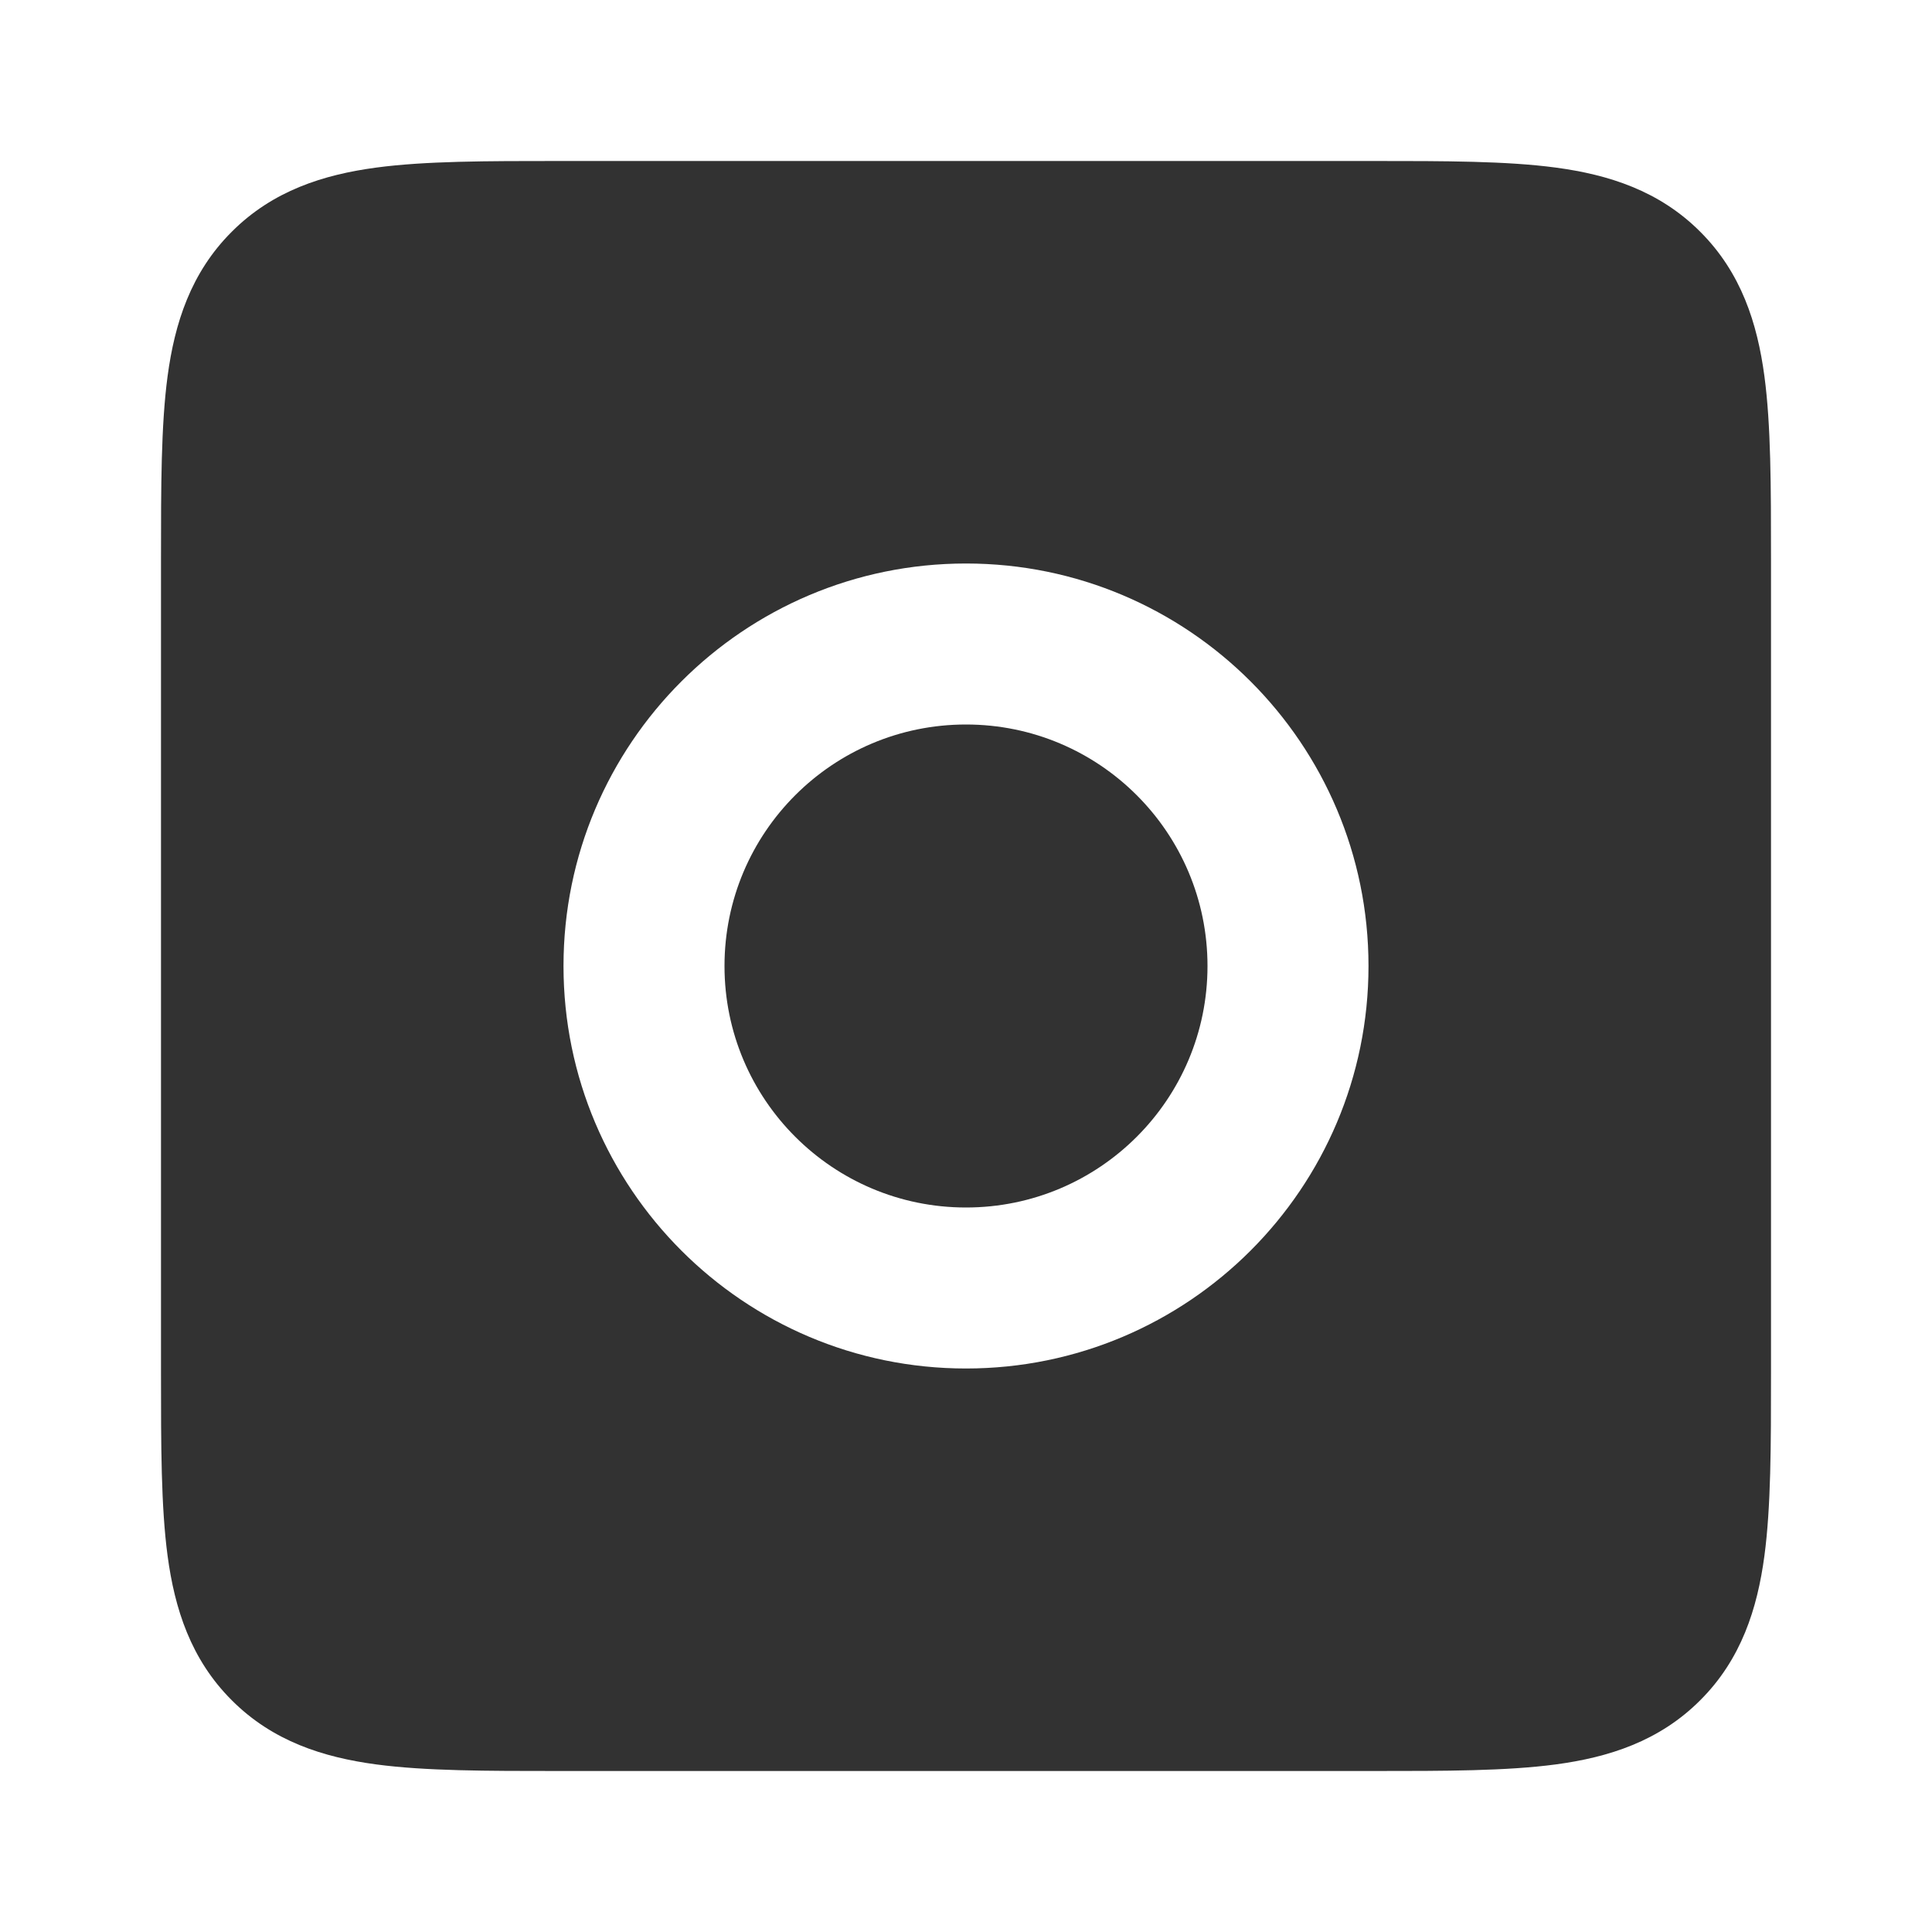 <svg width="24" height="24" viewBox="0 0 24 24" fill="none" xmlns="http://www.w3.org/2000/svg">
<path d="M9 12C9 10.343 10.343 9 12 9C13.657 9 15 10.343 15 12C15 13.657 13.657 15 12 15C10.343 15 9 13.657 9 12Z" fill="#323232"/>
<path fill-rule="evenodd" clip-rule="evenodd" d="M6.934 2C6.048 2 5.284 2 4.672 2.082C4.017 2.17 3.388 2.369 2.879 2.879C2.369 3.388 2.17 4.017 2.082 4.672C2 5.284 2 6.048 2 6.934V17.066C2 17.952 2 18.716 2.082 19.328C2.17 19.983 2.369 20.612 2.879 21.121C3.388 21.631 4.017 21.83 4.672 21.918C5.284 22 6.048 22 6.934 22H17.066C17.952 22 18.716 22 19.328 21.918C19.983 21.83 20.612 21.631 21.121 21.121C21.631 20.612 21.83 19.983 21.918 19.328C22 18.716 22 17.952 22 17.066V6.934C22 6.048 22 5.284 21.918 4.672C21.83 4.017 21.631 3.388 21.121 2.879C20.612 2.369 19.983 2.17 19.328 2.082C18.716 2 17.952 2 17.066 2H6.934ZM12 7C9.239 7 7 9.239 7 12C7 14.761 9.239 17 12 17C14.761 17 17 14.761 17 12C17 9.239 14.761 7 12 7Z" fill="#323232"/>
</svg>

